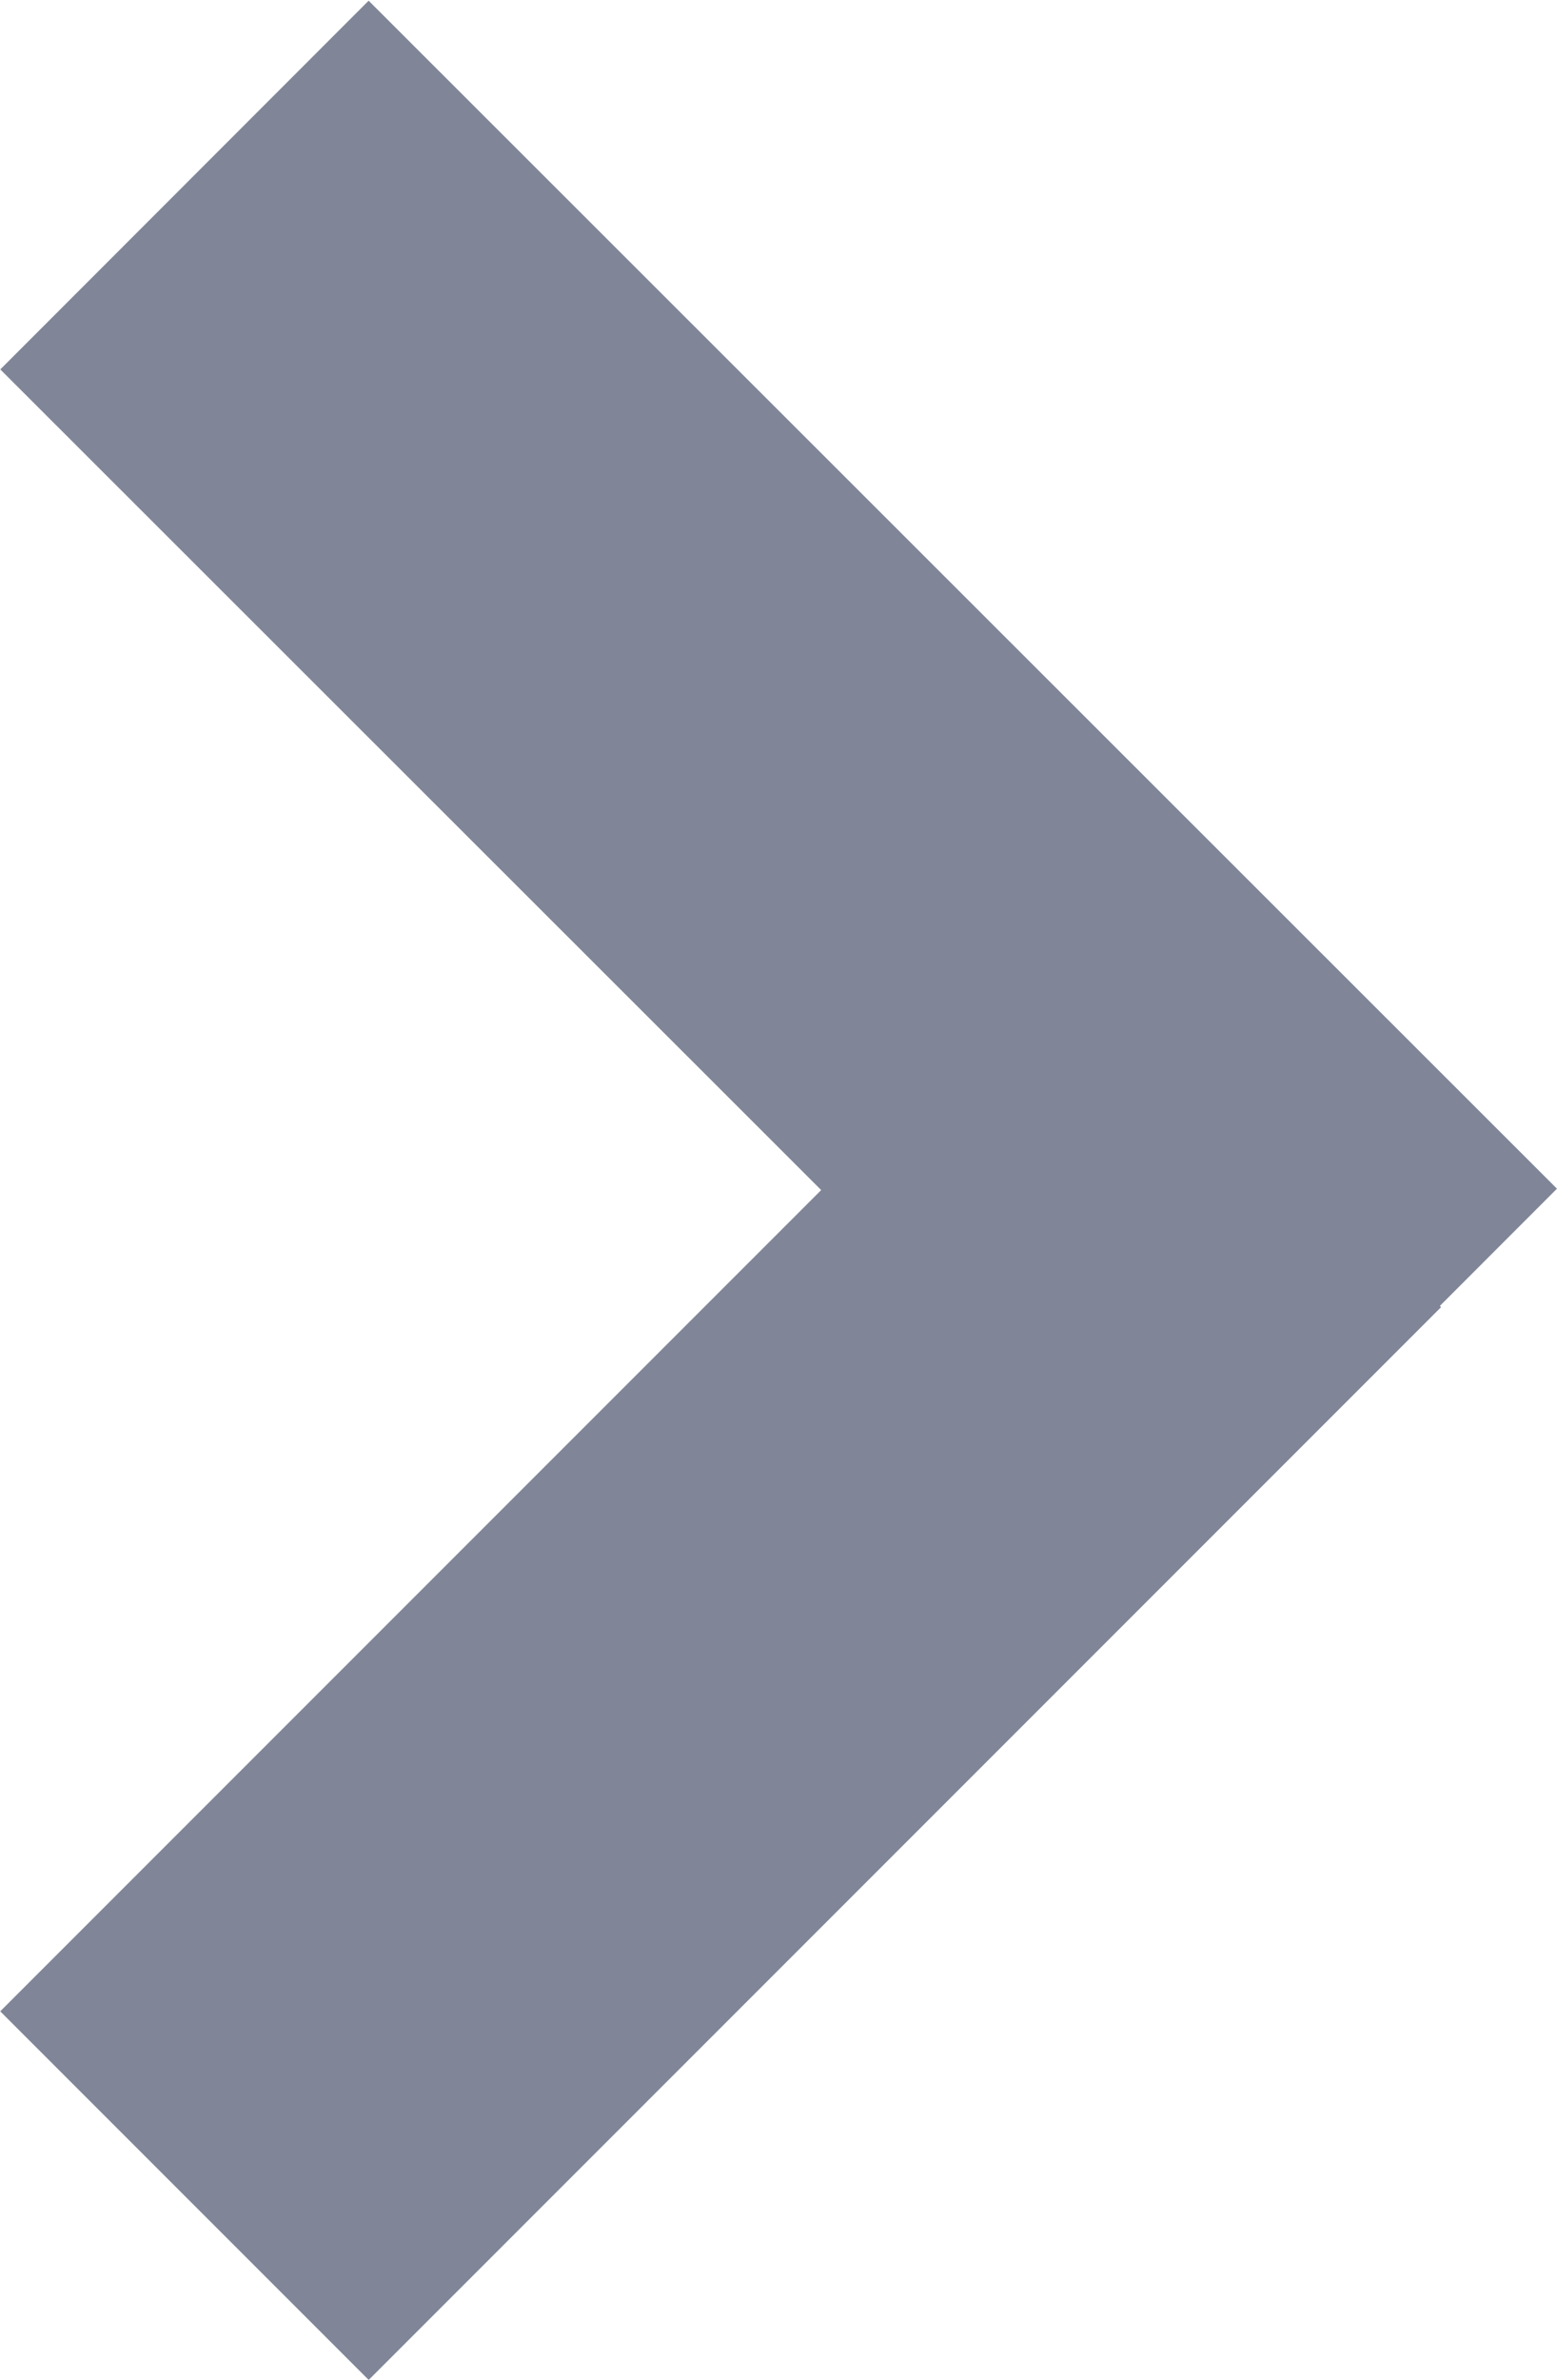 <svg xmlns="http://www.w3.org/2000/svg" width="5.976" height="9.131" viewBox="0 0 5.976 9.131">
    <defs>
        <style>
            .cls-2{fill:none;stroke:#2b3653;stroke-width:2px}
        </style>
    </defs>
    <g id="Group_5194" opacity="0.601" transform="rotate(-90 434.066 319.858)">
        <path id="Line_1" d="M0 0L4.116 4.116" class="cls-2" transform="translate(745.5 -113.5)"/>
        <path id="Path_5147" d="M-.558 4.561L4 0" class="cls-2" transform="translate(749.214 -113.5)"/>
    </g>
</svg>
